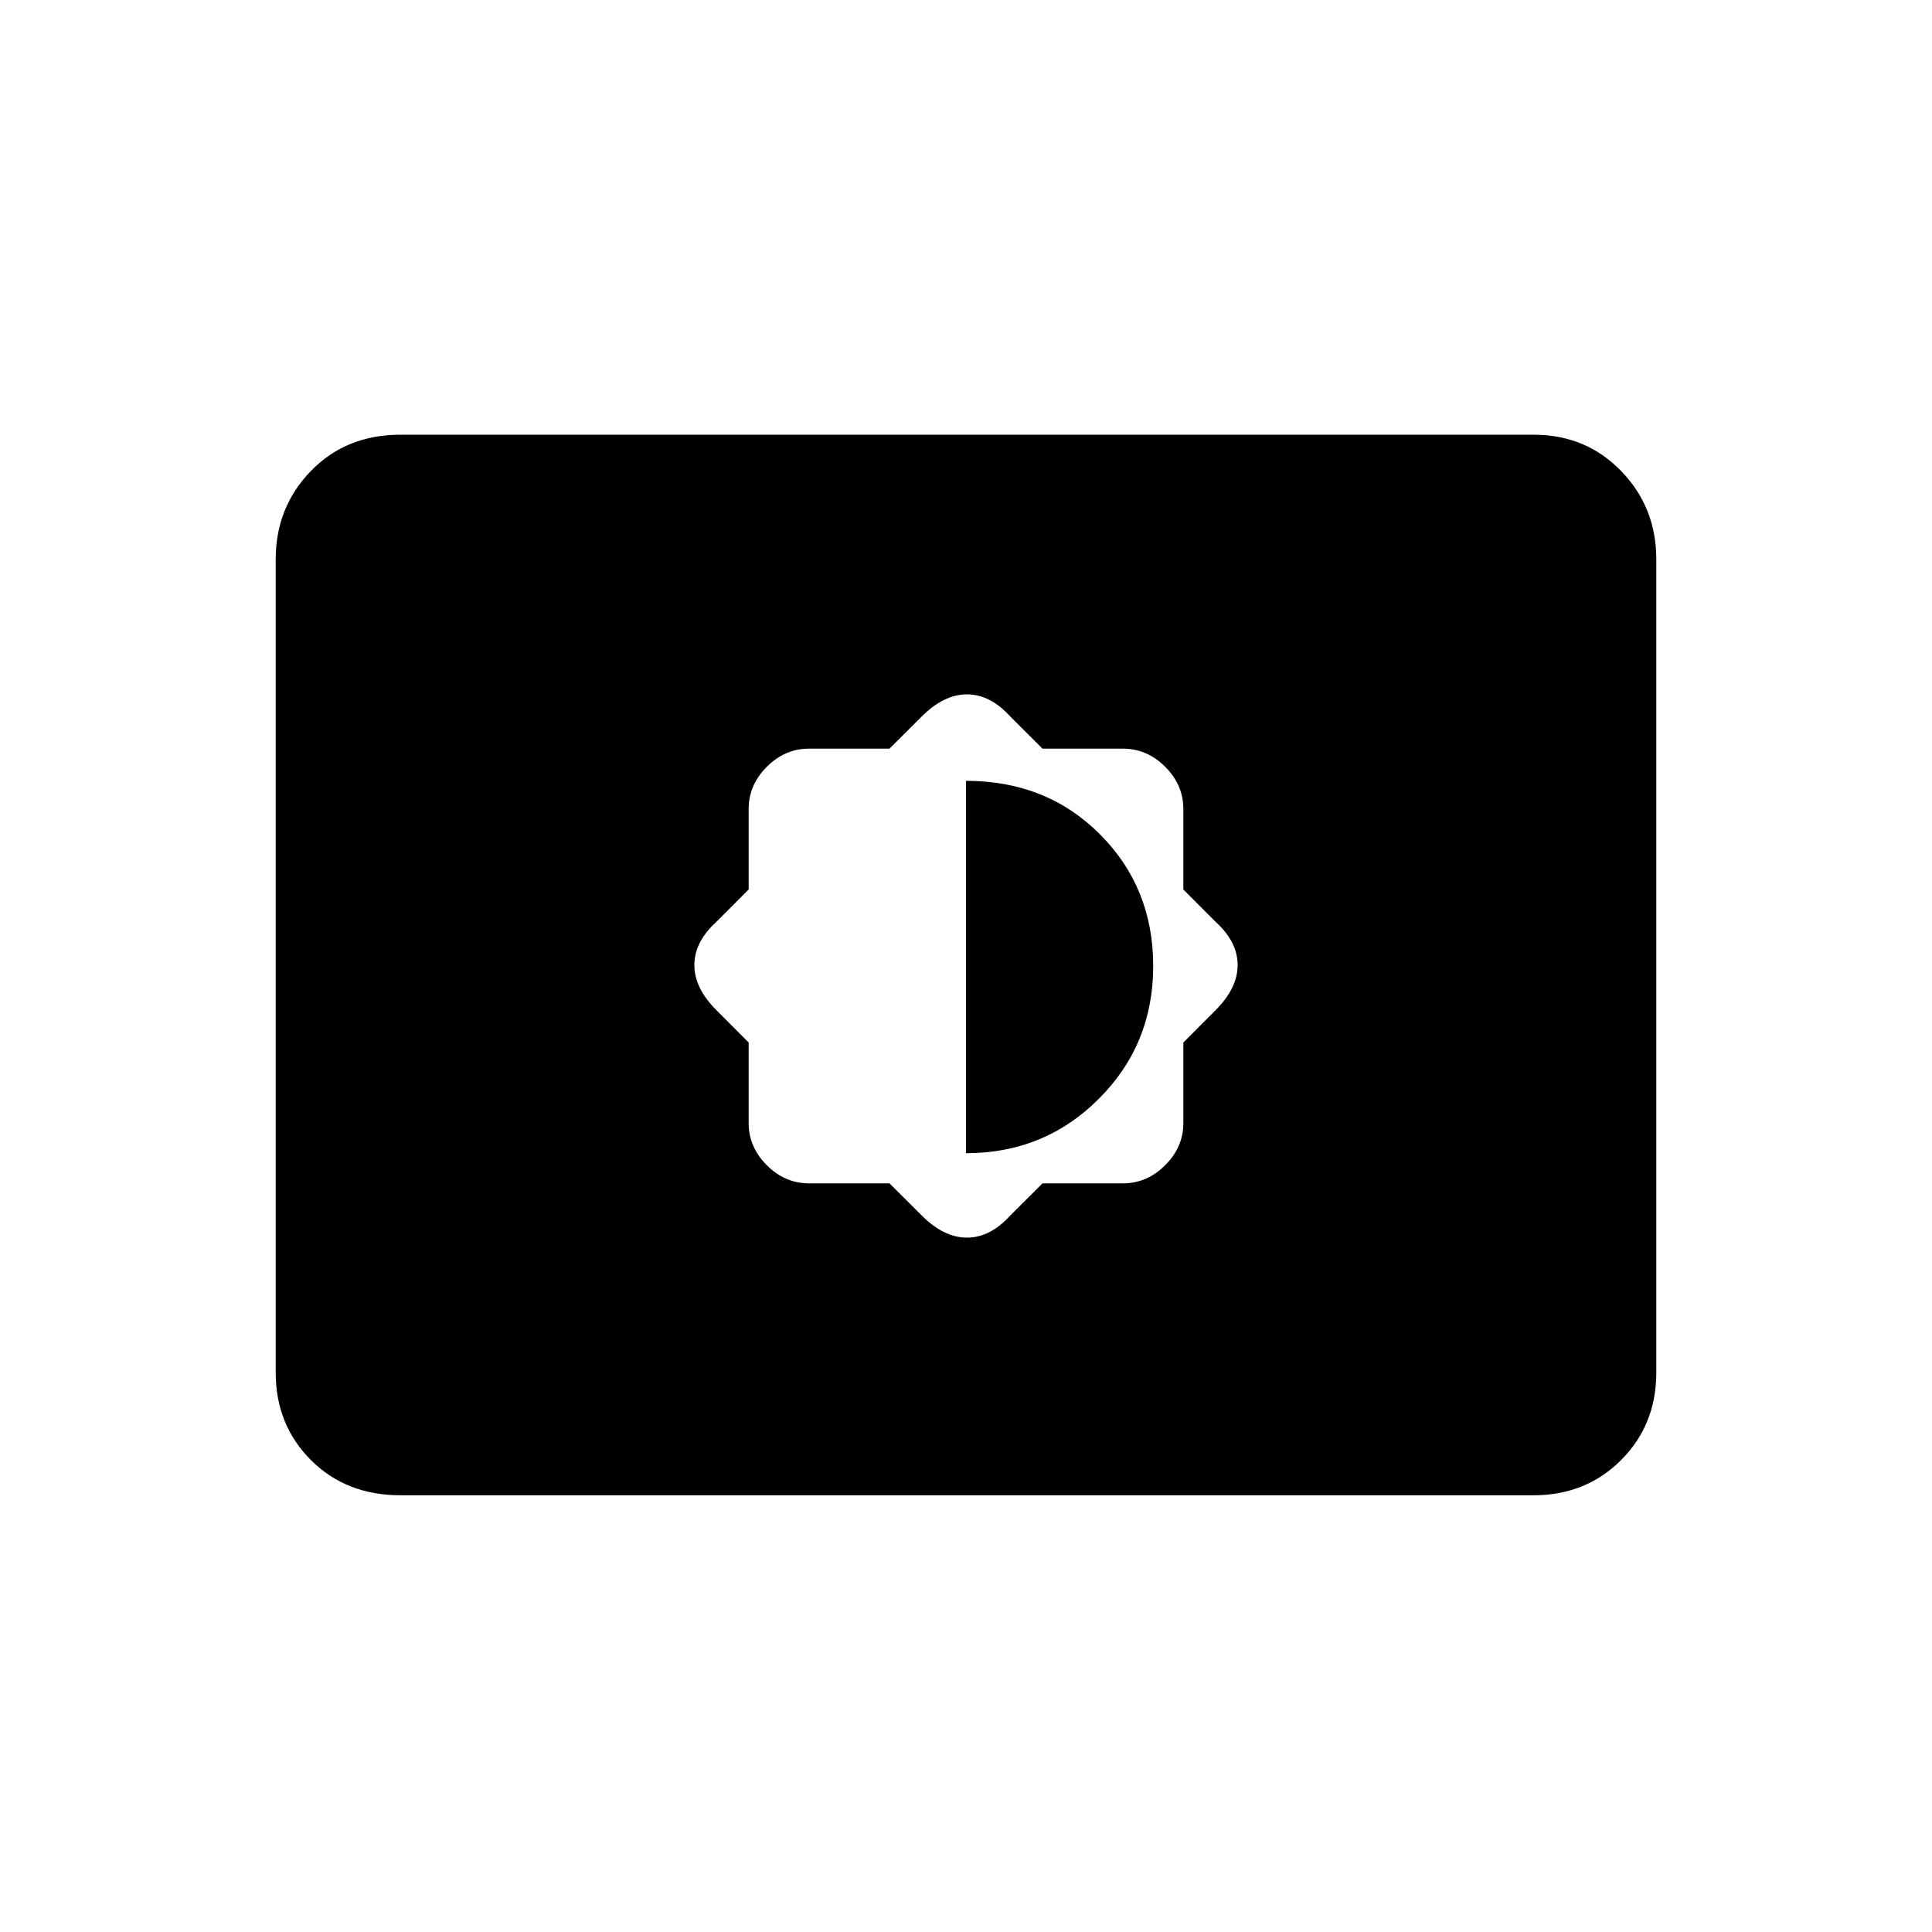 <svg xmlns="http://www.w3.org/2000/svg" height="20" width="20"><path d="m9.208 12.25.334.333q.229.229.468.229.24 0 .448-.229l.334-.333h.833q.25 0 .437-.188.188-.187.188-.437v-.833l.333-.334q.229-.229.229-.468 0-.24-.229-.448l-.333-.334v-.833q0-.25-.188-.437-.187-.188-.437-.188h-.833l-.334-.333q-.208-.229-.448-.229-.239 0-.468.229l-.334.333h-.833q-.25 0-.437.188-.188.187-.188.437v.833l-.333.334q-.229.208-.229.448 0 .239.229.468l.333.334v.833q0 .25.188.437.187.188.437.188Zm.792-.312V8.083q.833 0 1.385.552.553.553.553 1.365 0 .812-.563 1.375T10 11.938Zm-5.854 3.541q-.563 0-.927-.364-.365-.365-.365-.907V5.792q0-.542.365-.917.364-.375.927-.375h11.729q.542 0 .906.375.365.375.365.917v8.416q0 .542-.365.907-.364.364-.906.364Z"/></svg>
